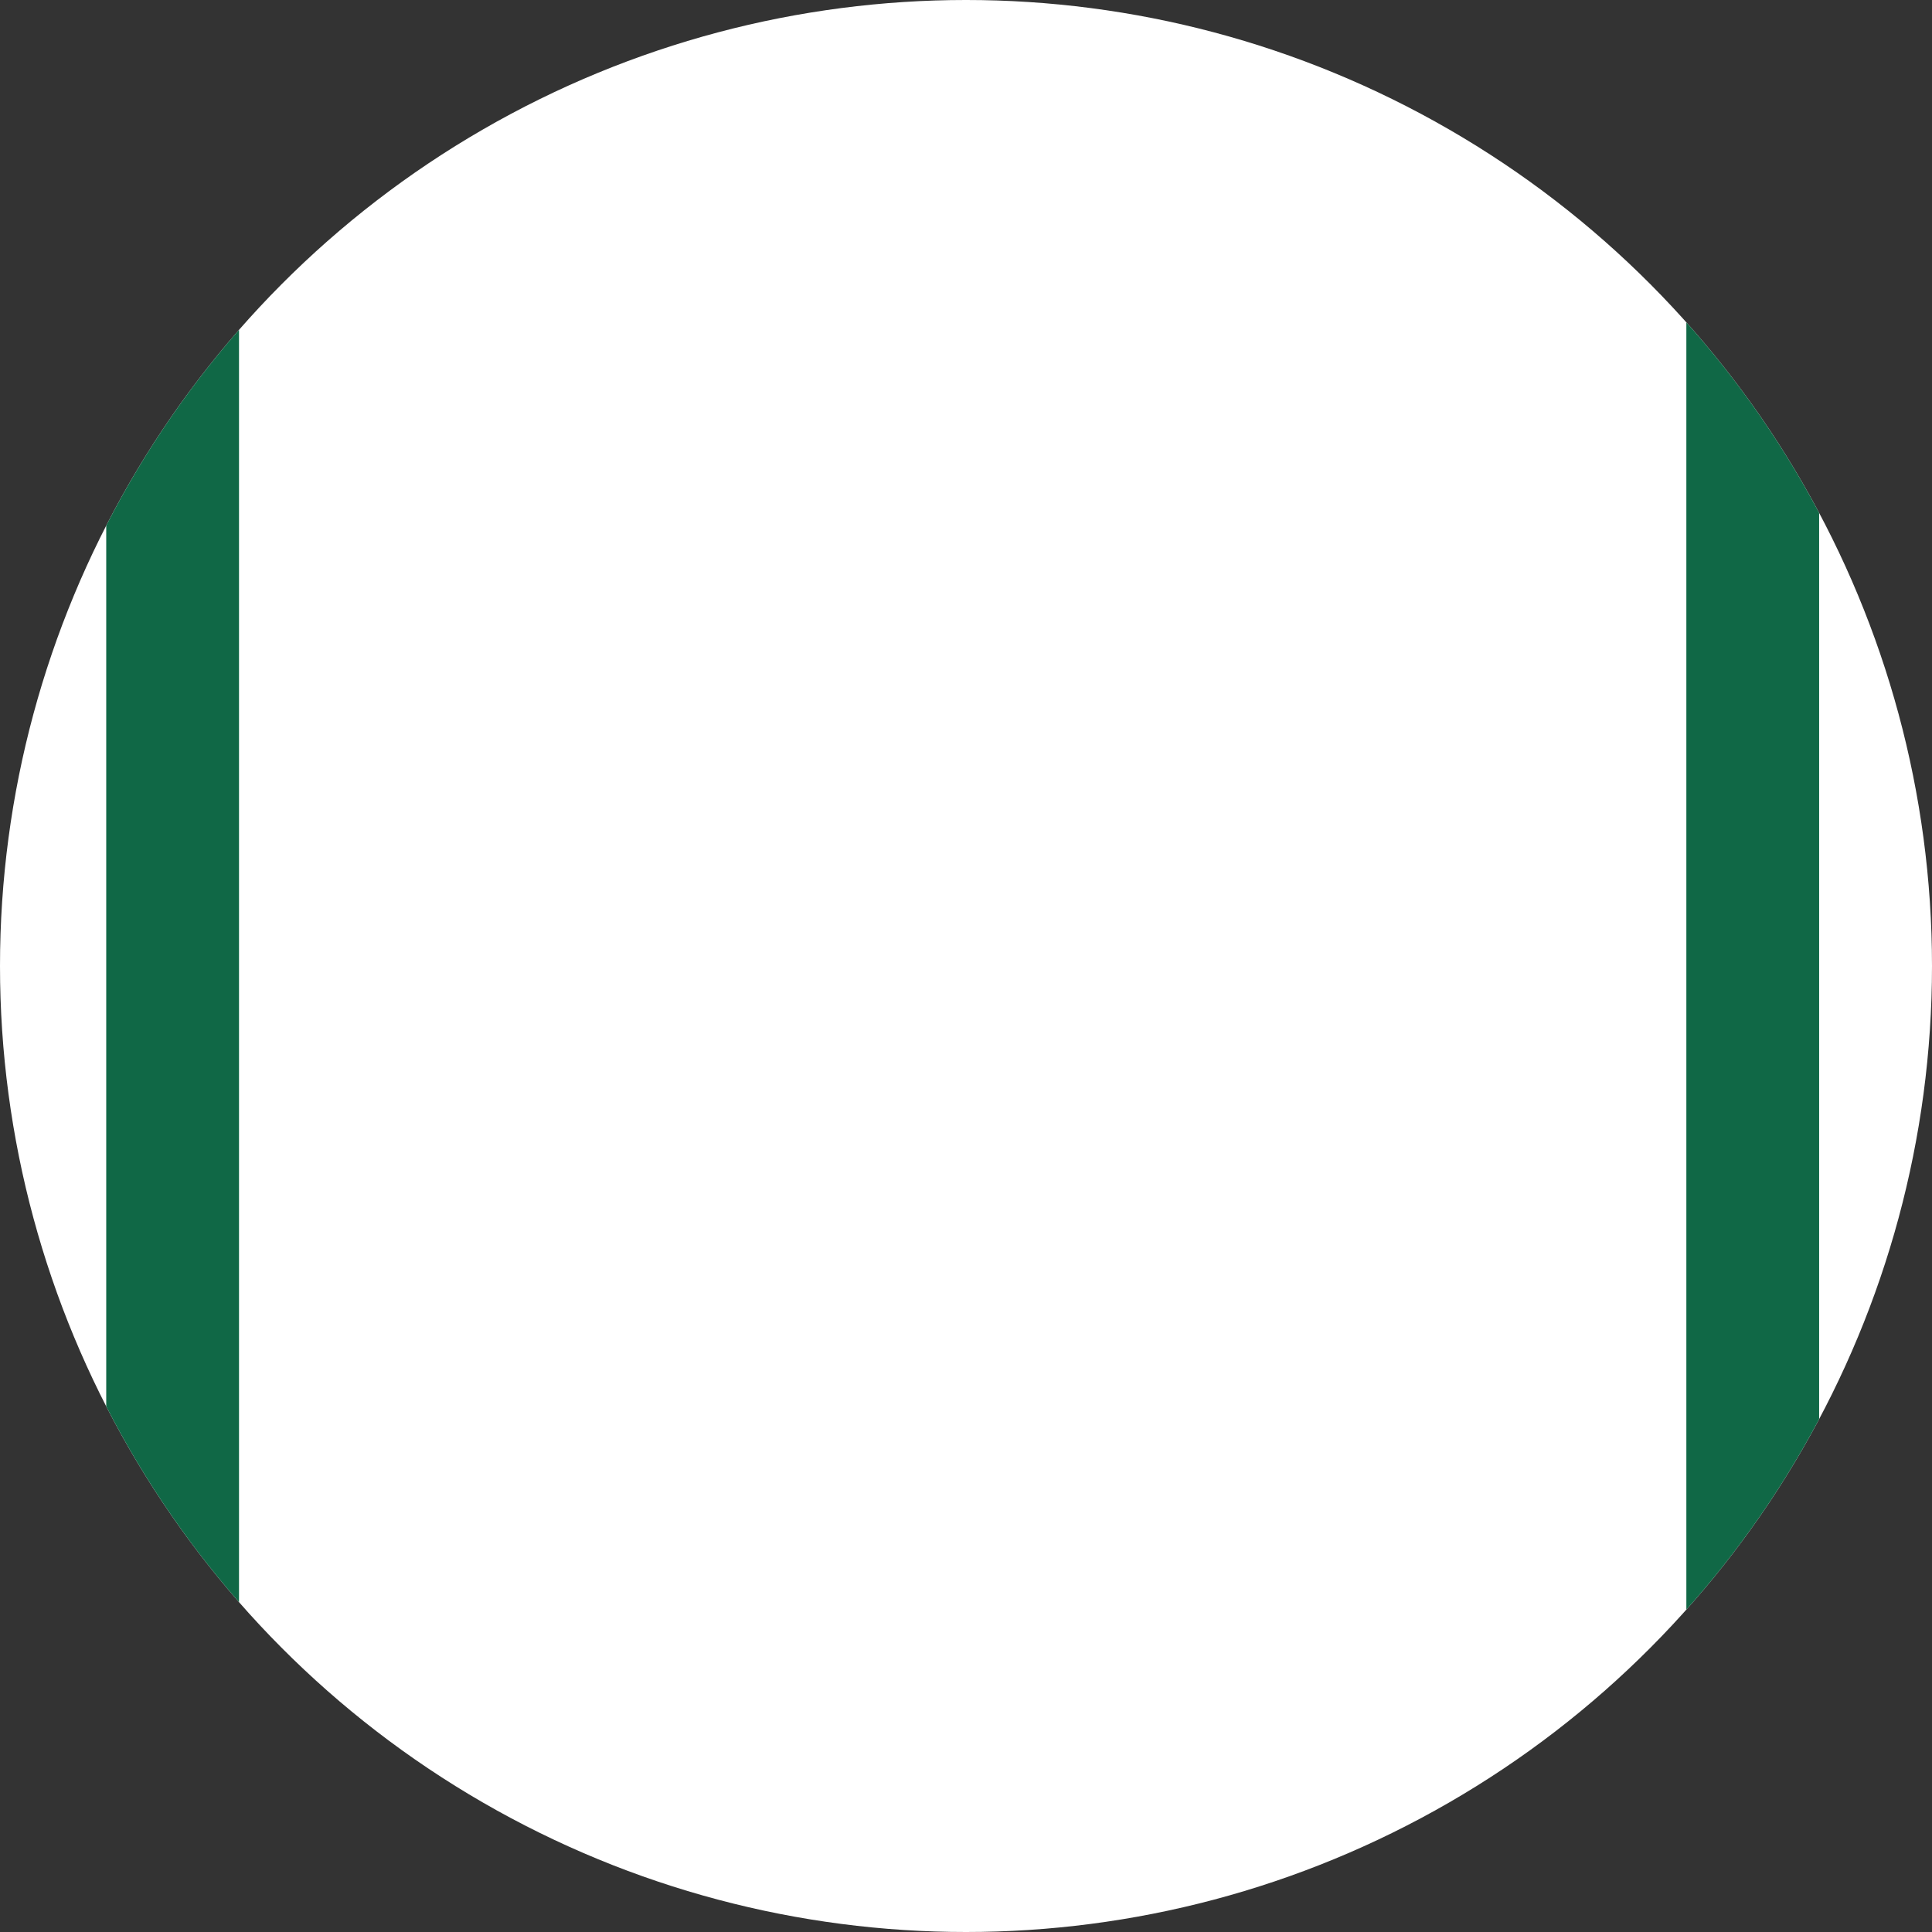 <?xml version="1.0" encoding="utf-8"?>
<!-- Generator: Adobe Illustrator 18.0.0, SVG Export Plug-In . SVG Version: 6.00 Build 0)  -->
<!DOCTYPE svg PUBLIC "-//W3C//DTD SVG 1.1//EN" "http://www.w3.org/Graphics/SVG/1.1/DTD/svg11.dtd">
<svg version="1.1" id="Layer_1" xmlns="http://www.w3.org/2000/svg" xmlns:xlink="http://www.w3.org/1999/xlink" x="0px" y="0px"
	 viewBox="0 0 291 291" enable-background="new 0 0 291 291" xml:space="preserve">
<rect x="0" y="0" width="291" height="291" fill="#333333" stroke="none"/>
<g id="Bulgarien">
	<circle fill="#FFFFFF" cx="145.5" cy="145.5" r="145.5"/>
	<g>
		<defs>
			<circle id="SVGID_47_" cx="145.5" cy="145.5" r="145.5"/>
		</defs>
		<clipPath id="SVGID_2_">
			<use xlink:href="#SVGID_47_"  overflow="visible"/>
		</clipPath>
		<g clip-path="url(#SVGID_2_)">
			<line fill="none" stroke="#106846" stroke-width="20" stroke-miterlimit="10" x1="264" y1="-34.8" x2="264" y2="346.2"/>
			<line fill="none" stroke="#106846" stroke-width="20" stroke-miterlimit="10" x1="26" y1="-26.8" x2="26" y2="354.2"/>
		</g>
	</g>
</g>
</svg>
